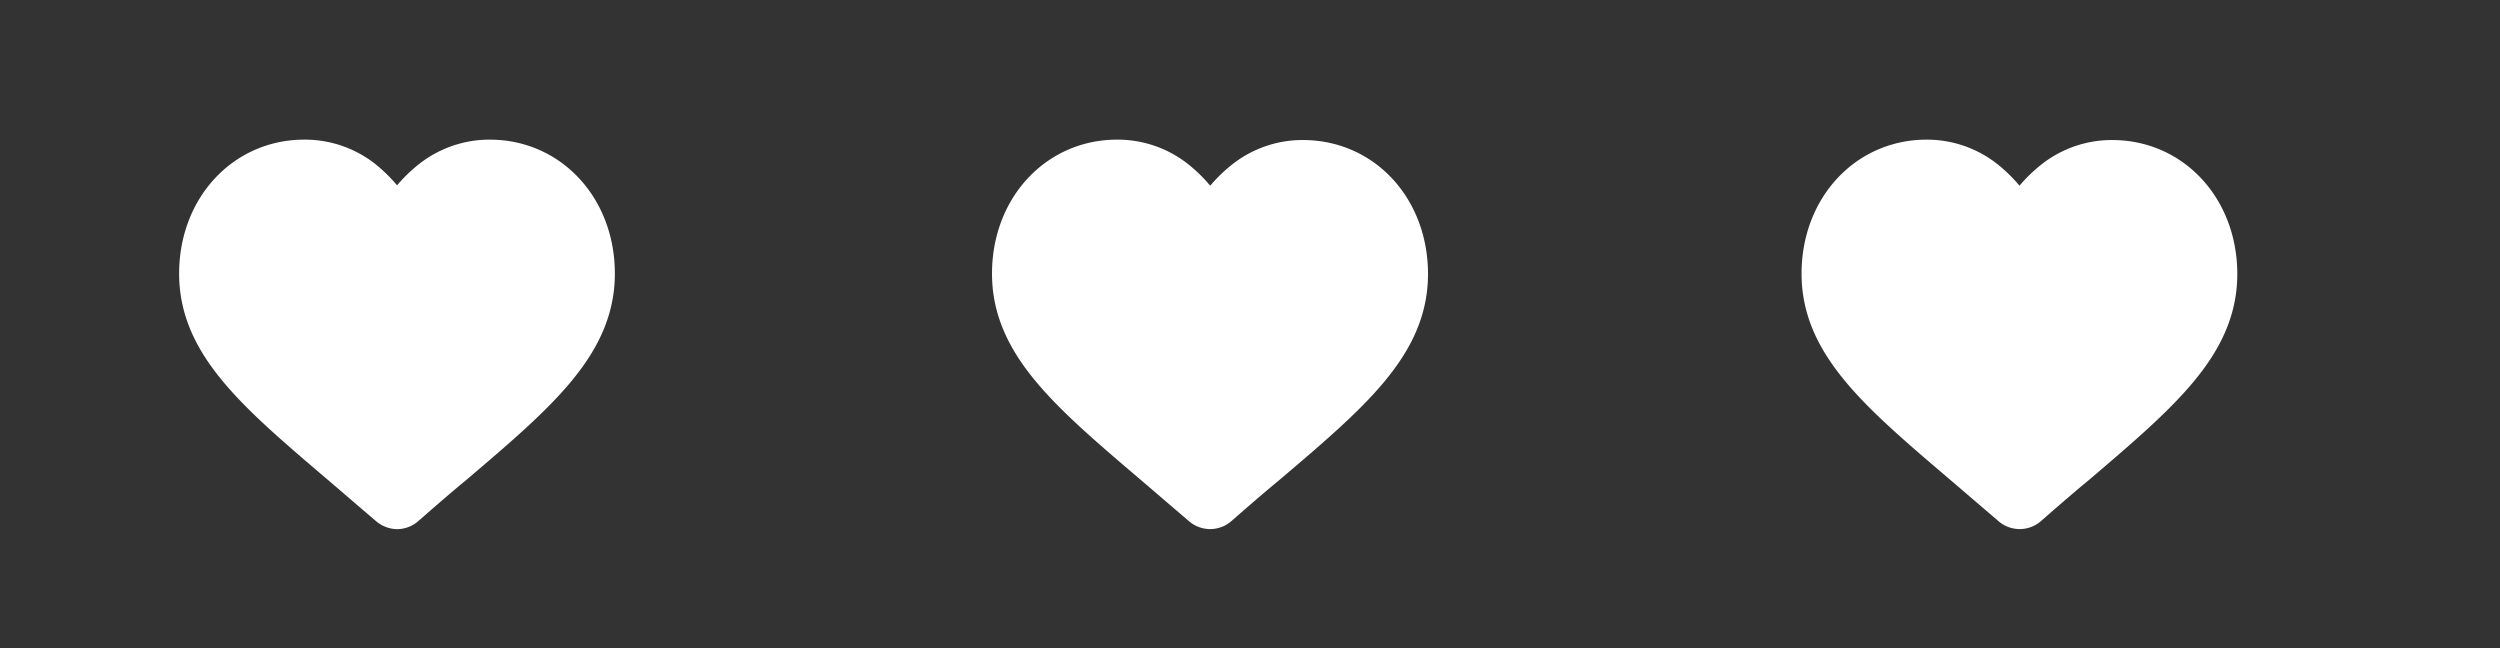<svg id="Layer_1" data-name="Layer 1" xmlns="http://www.w3.org/2000/svg" width="375.98" height="97.51" viewBox="0 0 375.98 97.51"><rect x="0" y="0" width="375.98" height="97.51" fill="#333333" stroke="none"/><defs><style>.cls-1{fill:#fff;stroke:#fff;stroke-miterlimit:10;stroke-width:6px;}</style></defs><path class="cls-1" d="M73.66,24a14.15,14.15,0,0,0-8.81,3.05,20,20,0,0,0-5.14,6.13A20.37,20.37,0,0,0,54.56,27a14.14,14.14,0,0,0-8.8-3c-9,0-15.82,7.38-15.82,17.15,0,10.58,8.48,17.81,21.32,28.74,2.18,1.86,4.65,4,7.26,6.22a2,2,0,0,0,1.24.47A1.9,1.9,0,0,0,61,76.05c2.57-2.25,5-4.36,7.26-6.22C81,59,89.47,51.72,89.47,41.15,89.47,31.38,82.67,24,73.66,24Z"/><path class="cls-1" d="M195.94,24.06a14.06,14.06,0,0,0-8.8,3.05A19.85,19.85,0,0,0,182,33.24a20.26,20.26,0,0,0-5.16-6.19A14.1,14.1,0,0,0,168,24c-9,0-15.81,7.38-15.81,17.15,0,10.57,8.48,17.81,21.32,28.74l7.26,6.22a1.91,1.91,0,0,0,1.23.46,1.89,1.89,0,0,0,1.22-.46c2.57-2.25,5-4.36,7.26-6.22C203.3,59,211.76,51.78,211.76,41.21,211.76,31.44,205,24.06,195.94,24.06Z"/><path class="cls-1" d="M317.65,24.06a14.08,14.08,0,0,0-8.8,3.05,19.85,19.85,0,0,0-5.14,6.13,20.26,20.26,0,0,0-5.16-6.19,14.1,14.1,0,0,0-8.8-3.05c-9,0-15.81,7.38-15.81,17.15,0,10.57,8.48,17.81,21.32,28.74l7.26,6.22a1.91,1.91,0,0,0,1.23.46,1.87,1.87,0,0,0,1.22-.46c2.57-2.25,5-4.36,7.26-6.22C325,59,333.47,51.78,333.47,41.21,333.47,31.44,326.67,24.06,317.65,24.06Z"/></svg>